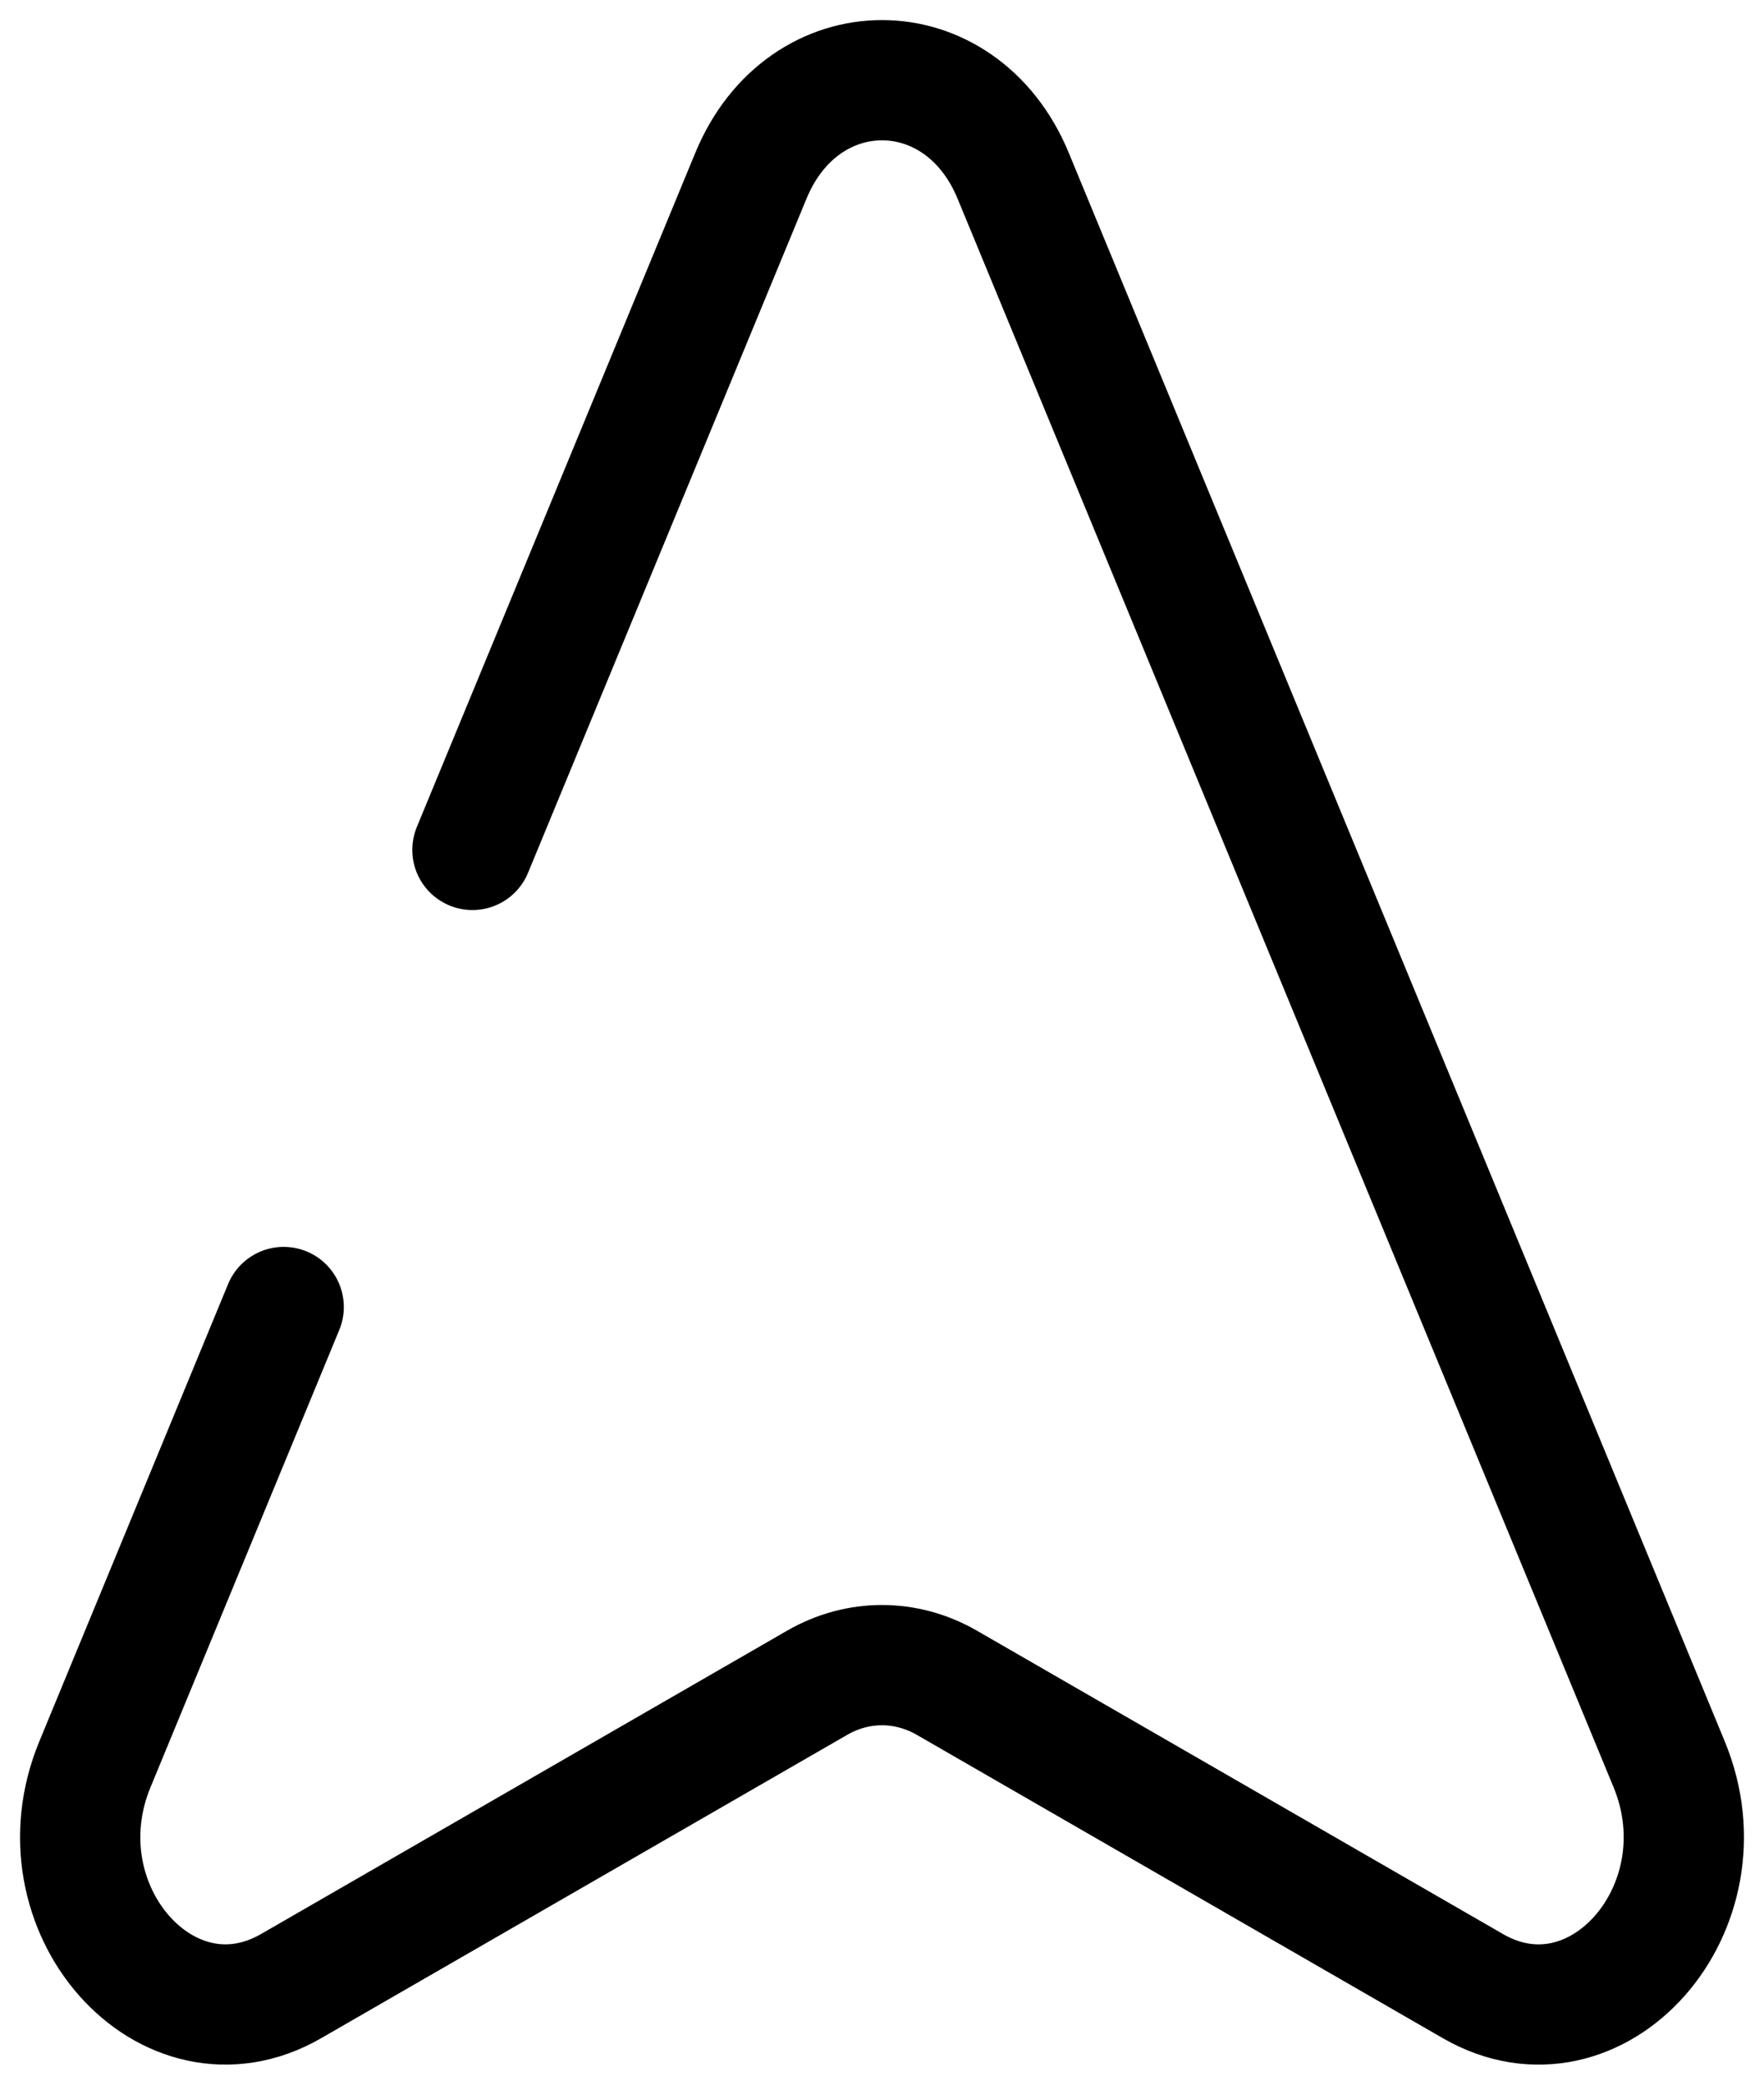 <svg width="22" height="26" viewBox="0 0 22 26" fill="none" xmlns="http://www.w3.org/2000/svg">
<path d="M5.892 10.6L9.365 2.192C10.02 0.603 11.98 0.603 12.636 2.192L20.817 22.004C21.558 23.798 19.912 25.66 18.37 24.771L11.81 20.988C11.3 20.694 10.699 20.694 10.19 20.988L3.63 24.771C2.088 25.659 0.441 23.799 1.184 22.004L3.538 16.301" stroke="black" stroke-width="1.5" stroke-linecap="round"/>
</svg>
